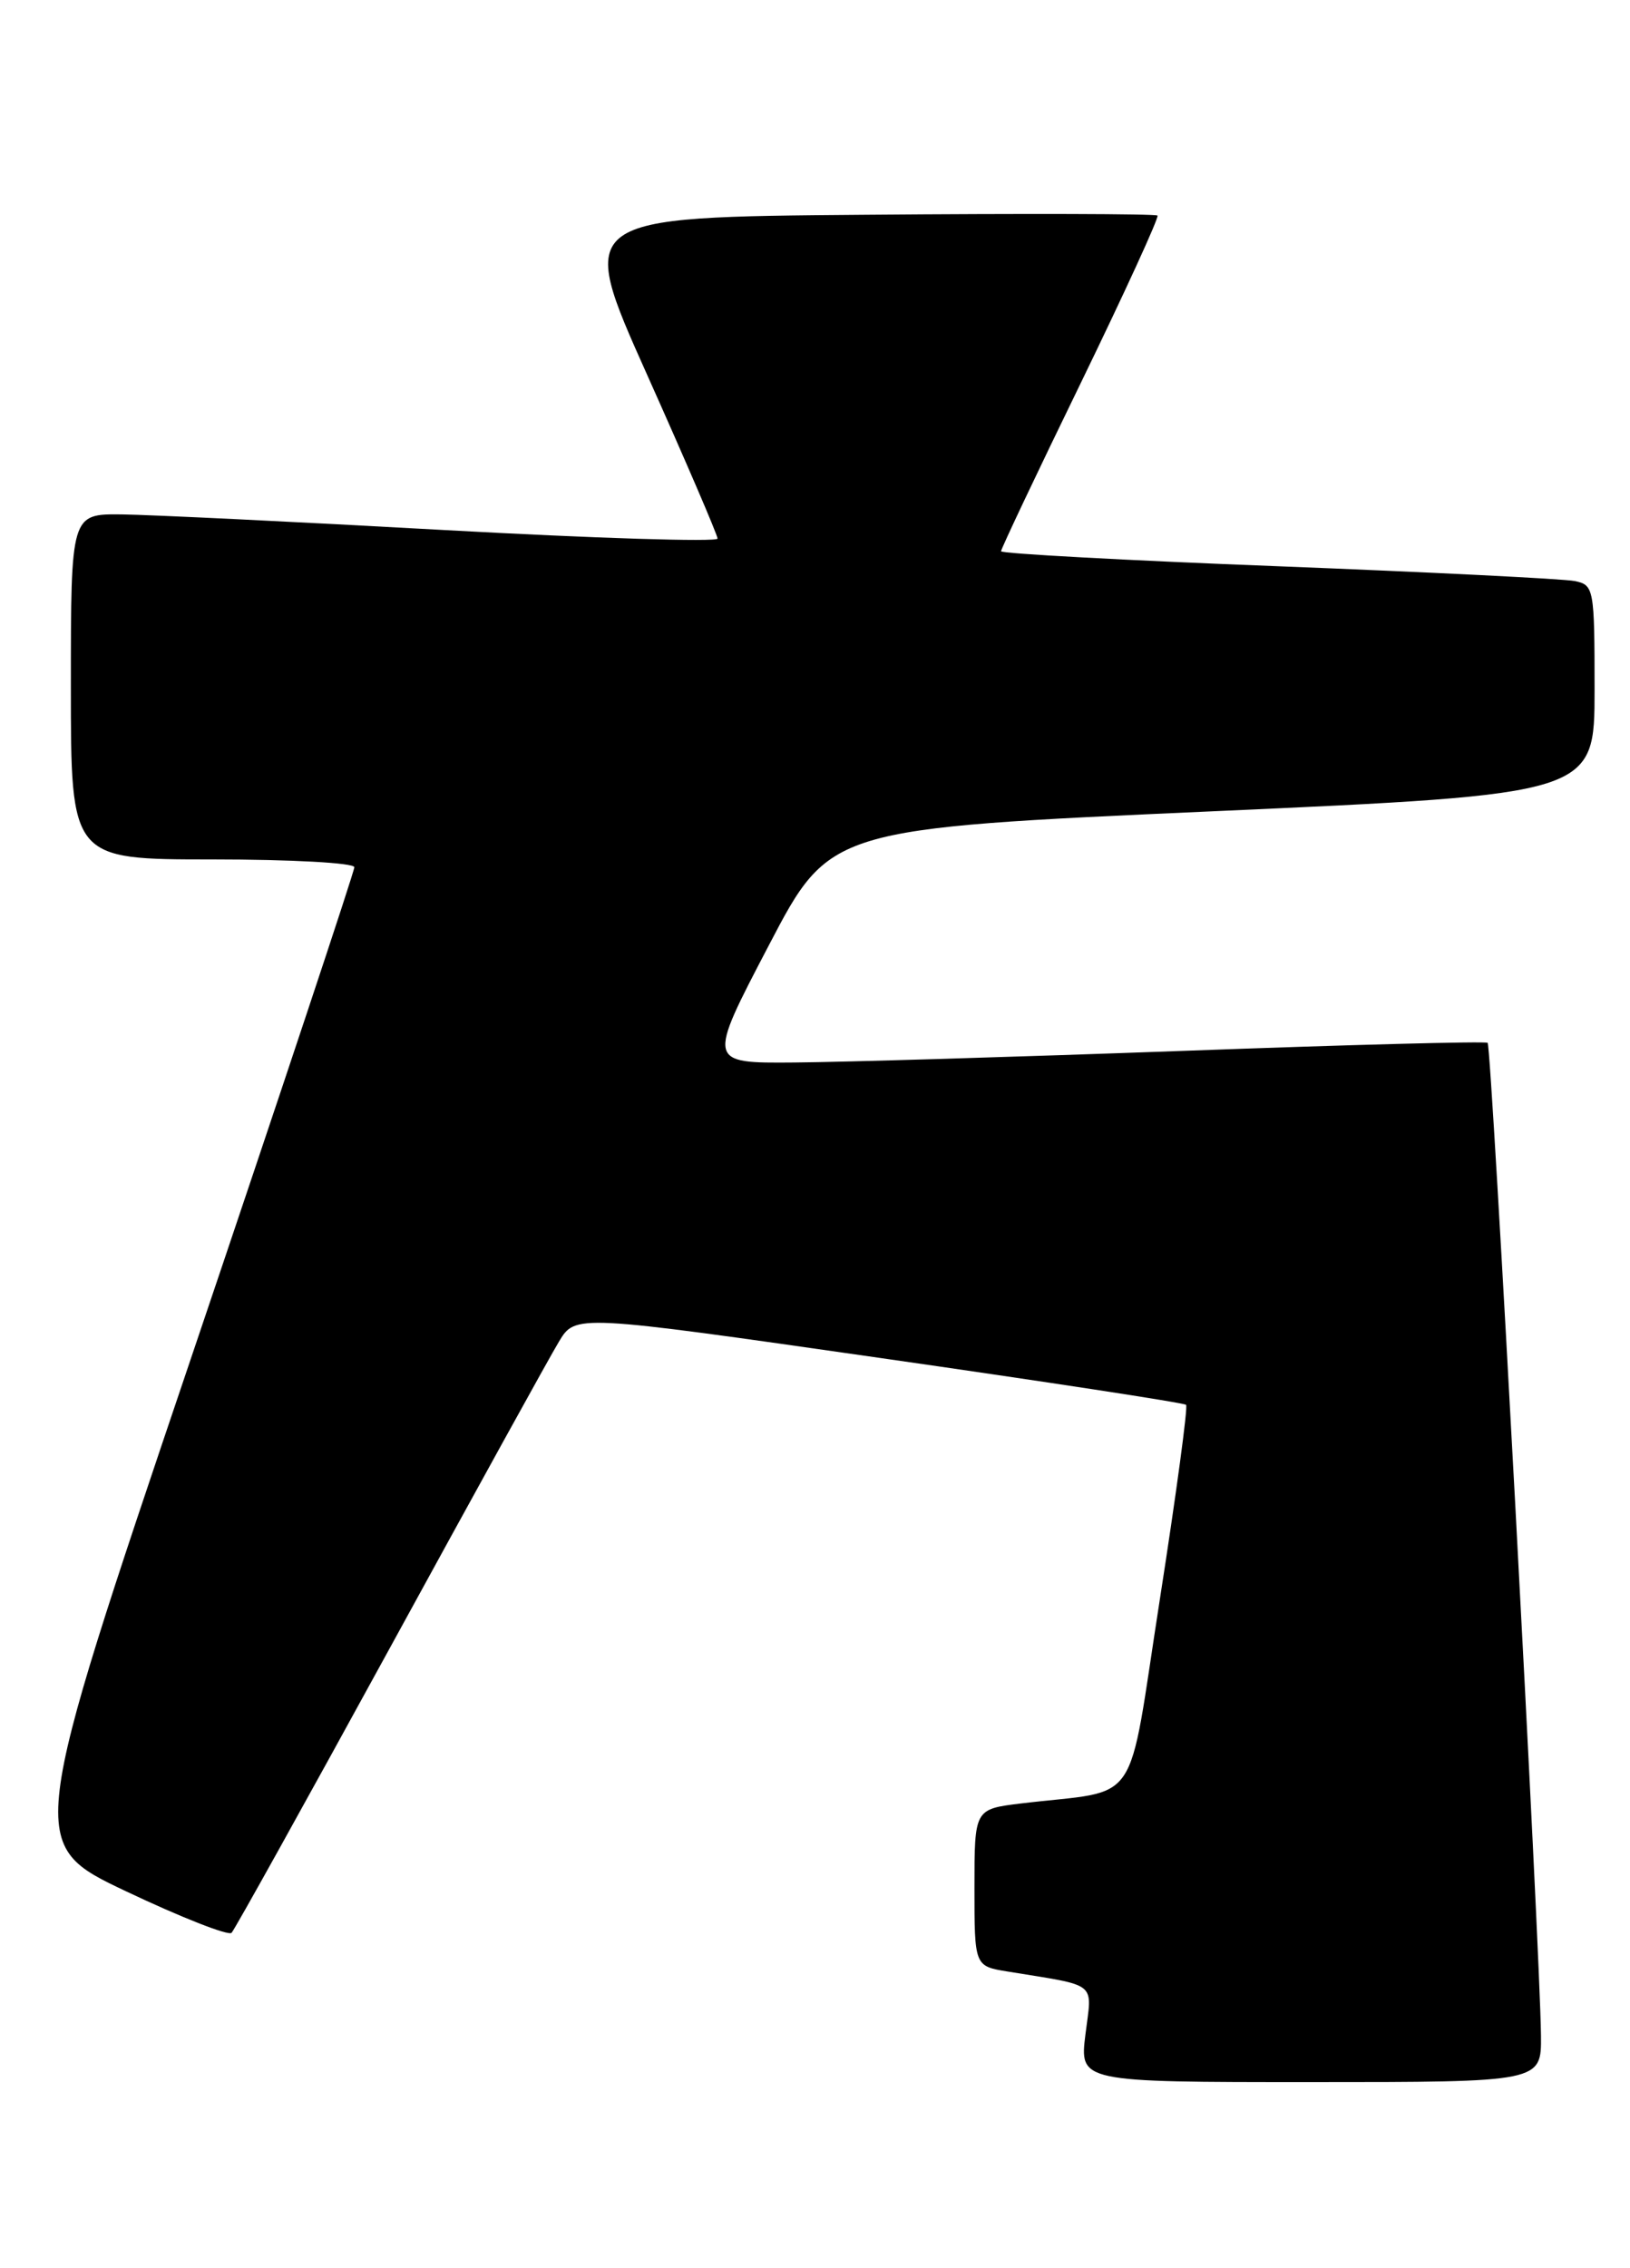 <?xml version="1.0" encoding="UTF-8" standalone="no"?>
<!DOCTYPE svg PUBLIC "-//W3C//DTD SVG 1.1//EN" "http://www.w3.org/Graphics/SVG/1.1/DTD/svg11.dtd" >
<svg xmlns="http://www.w3.org/2000/svg" xmlns:xlink="http://www.w3.org/1999/xlink" version="1.1" viewBox="0 0 184 256">
 <g >
 <path fill="currentColor"
d=" M 173.95 229.75 C 173.86 220.19 168.37 118.03 167.93 117.70 C 167.69 117.51 152.20 117.92 133.50 118.61 C 114.80 119.29 95.07 119.88 89.66 119.92 C 79.83 120.00 79.83 120.00 86.76 106.75 C 93.68 93.50 93.68 93.50 136.84 91.57 C 180.00 89.64 180.00 89.64 180.00 77.84 C 180.00 66.40 179.93 66.02 177.75 65.58 C 176.51 65.33 161.44 64.58 144.25 63.91 C 127.06 63.25 113.00 62.48 113.00 62.22 C 113.00 61.95 117.05 53.40 122.01 43.21 C 126.96 33.02 130.86 24.52 130.66 24.33 C 130.47 24.13 115.63 24.09 97.69 24.24 C 65.08 24.50 65.08 24.50 73.04 42.28 C 77.42 52.06 81.00 60.39 81.00 60.79 C 81.00 61.19 67.16 60.76 50.25 59.83 C 33.34 58.89 16.91 58.10 13.75 58.06 C 8.00 58.00 8.00 58.00 8.00 77.50 C 8.00 97.00 8.00 97.00 24.00 97.00 C 32.80 97.00 40.00 97.39 40.00 97.88 C 40.00 98.36 31.68 123.37 21.51 153.45 C 3.02 208.15 3.02 208.15 14.26 213.48 C 20.44 216.41 25.79 218.51 26.14 218.15 C 26.49 217.79 34.53 203.32 44.01 186.00 C 53.49 168.68 62.07 153.11 63.10 151.42 C 64.95 148.34 64.95 148.34 99.22 153.25 C 118.07 155.95 133.67 158.33 133.89 158.56 C 134.11 158.78 132.78 168.62 130.94 180.43 C 127.17 204.60 129.01 201.89 115.25 203.55 C 110.00 204.19 110.00 204.19 110.00 213.05 C 110.00 221.91 110.00 221.91 113.75 222.52 C 124.08 224.21 123.28 223.57 122.53 229.60 C 121.86 235.00 121.86 235.00 147.93 235.00 C 174.00 235.00 174.00 235.00 173.95 229.75 Z "/>
</g>
</svg>